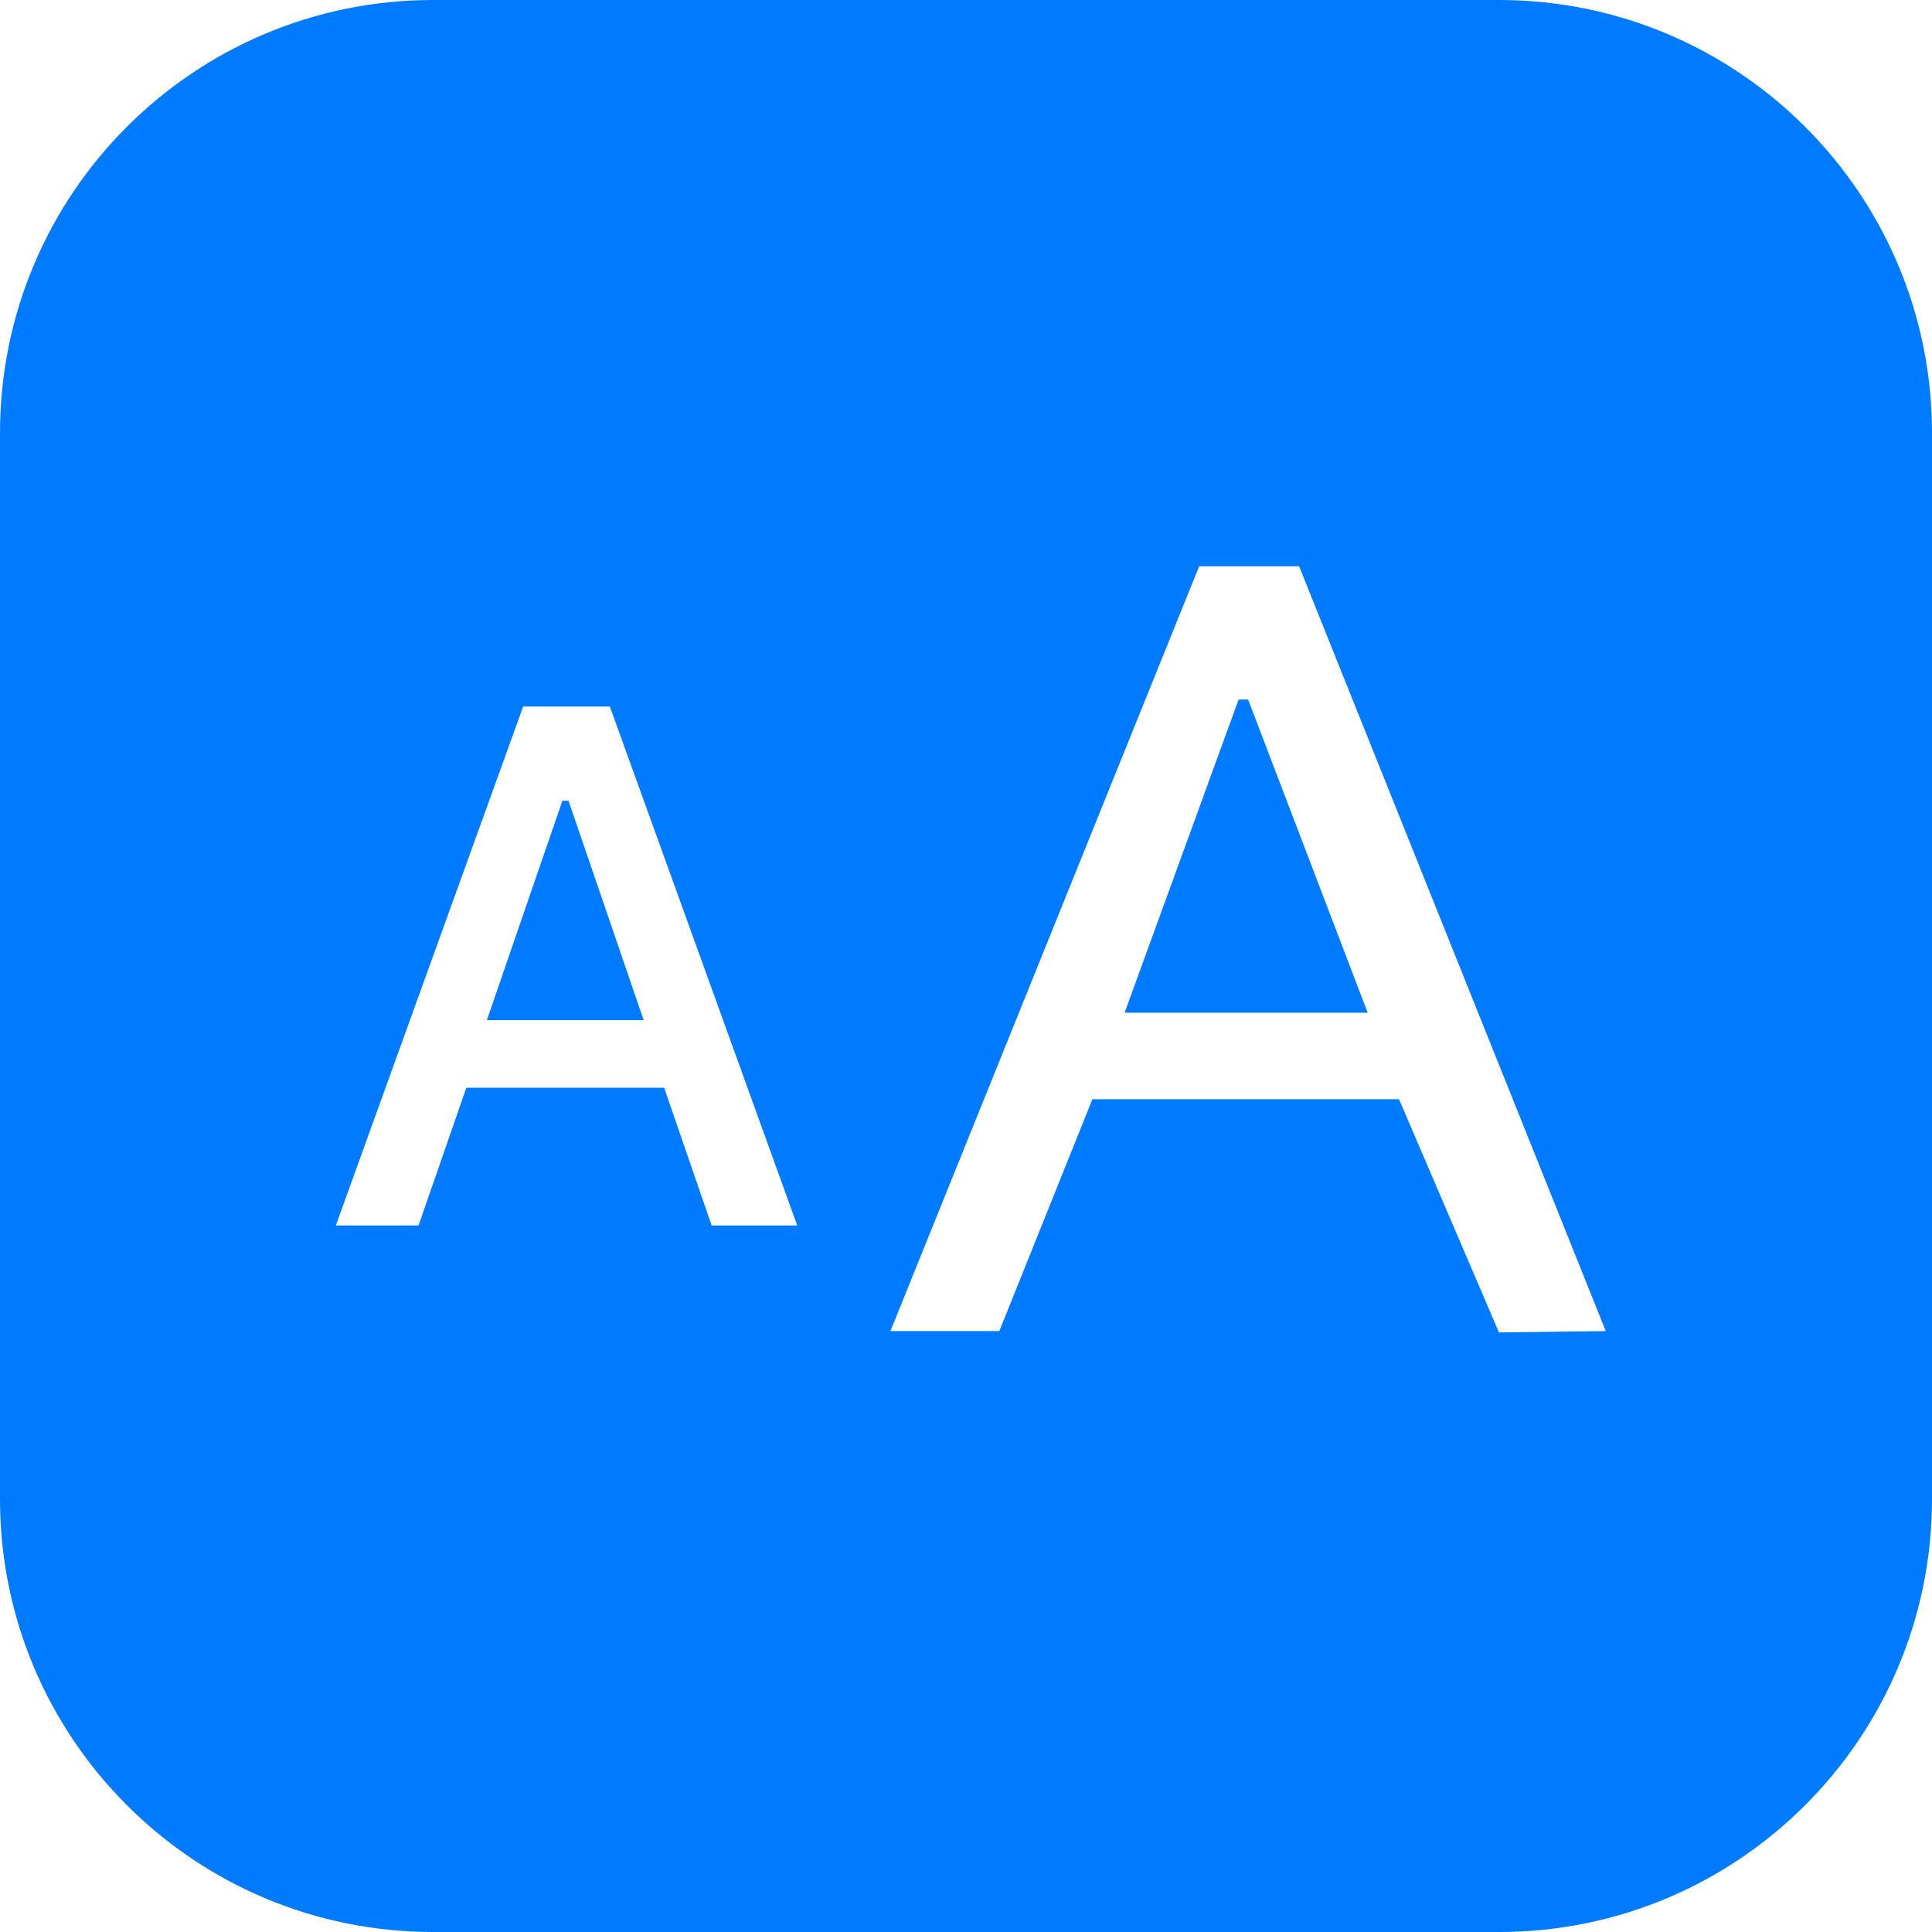 <?xml version="1.0" encoding="UTF-8"?>
<svg width="58px" height="58px" viewBox="0 0 58 58" version="1.1" xmlns="http://www.w3.org/2000/svg" xmlns:xlink="http://www.w3.org/1999/xlink">
    <!-- Generator: Sketch 48.2 (47327) - http://www.bohemiancoding.com/sketch -->
    <title>icon_sm-display</title>
    <desc>Created with Sketch.</desc>
    <defs></defs>
    <g id="settings" stroke="none" stroke-width="1" fill="none" fill-rule="evenodd">
        <path d="M13,0 L45,-1.77635684e-15 C52.18,-3.09524665e-15 58,5.82 58,13 L58,45 C58,52.18 52.18,58 45,58 L13,58 C5.82,58 2.29133111e-15,52.18 -1.77635684e-15,45 L-1.77635684e-15,13 C-2.65561672e-15,5.82 5.82,-4.57467025e-16 13,-1.77635684e-15 Z M45,40 L42,33 L32.794,33 L30,39.96 L26.731,39.96 L36,17 L39,17 L48.206,39.96 L45,40 Z M37.184,21 L33.761,30.403 L41.059,30.403 L37.469,21 L37.184,21 Z M21.363,36.789 L19.938,32.654 L14,32.654 L12.565,36.789 L10.082,36.789 L15.706,21.211 L18.308,21.211 L23.933,36.789 L21.363,36.789 Z M16.883,24.039 L14.616,30.625 L19.323,30.625 L17.067,24.039 L16.883,24.039 Z" id="icon_sm-display" fill="#007AFF"></path>
    </g>
</svg>